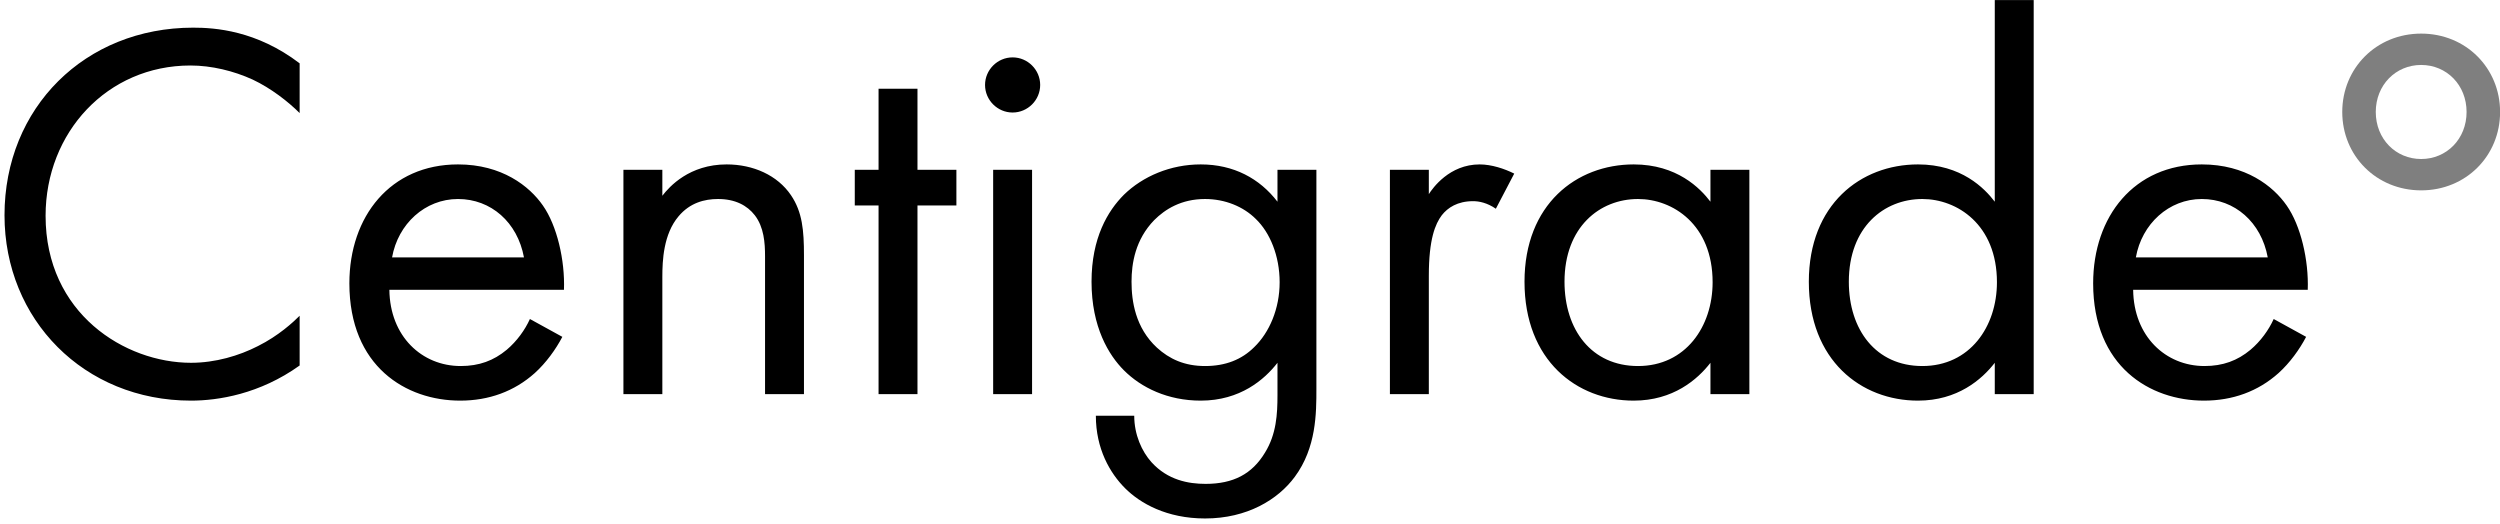 <?xml version="1.0" encoding="UTF-8"?>
<svg width="444px" height="93px" viewBox="0 0 444 93" version="1.1" xmlns="http://www.w3.org/2000/svg" xmlns:xlink="http://www.w3.org/1999/xlink">
    <!-- Generator: Sketch 42 (36781) - http://www.bohemiancoding.com/sketch -->
    <title>centigrade-logotype-monochrome</title>
    <desc>Created with Sketch.</desc>
    <defs></defs>
    <g id="Page-1" stroke="none" stroke-width="1" fill="none" fill-rule="evenodd">
        <g id="centigrade-logotype-monochrome" fill="#000000">
            <path d="M53.216,11.248 C45.536,5.392 38.144,4.912 34.304,4.912 C15.104,4.912 0.8,19.12 0.8,38.224 C0.8,56.752 14.912,71.152 33.92,71.152 C38.72,71.152 46.112,70 53.216,64.912 L53.216,56.08 C52.064,57.232 49.472,59.632 45.824,61.456 C42.464,63.184 38.24,64.432 33.92,64.432 C22.208,64.432 8.096,55.696 8.096,38.32 C8.096,23.536 19.04,11.632 33.824,11.632 C37.568,11.632 41.504,12.592 44.864,14.128 C48.128,15.664 51.2,18.064 53.216,20.08 L53.216,11.248 Z M94.112,56.656 L99.872,59.824 C98.72,62.032 96.992,64.432 94.976,66.256 C91.328,69.52 86.816,71.152 81.728,71.152 C72.128,71.152 62.048,65.104 62.048,50.32 C62.048,38.416 69.344,29.2 81.344,29.2 C89.12,29.2 94.016,33.04 96.416,36.496 C98.912,40.048 100.352,46.192 100.16,51.472 L69.152,51.472 C69.248,59.728 74.912,65.008 81.824,65.008 C85.088,65.008 87.68,64.048 89.984,62.128 C91.808,60.592 93.248,58.576 94.112,56.656 Z M69.632,45.712 L93.056,45.712 C91.904,39.472 87.2,35.344 81.344,35.344 C75.488,35.344 70.688,39.76 69.632,45.712 Z M110.72,70 L117.632,70 L117.632,49.168 C117.632,46.288 117.824,41.584 120.512,38.416 C122.528,36.016 125.12,35.344 127.52,35.344 C130.592,35.344 132.704,36.496 134.048,38.224 C135.68,40.336 135.872,43.12 135.872,45.52 L135.872,70 L142.784,70 L142.784,45.328 C142.784,40.912 142.496,37.648 140.48,34.672 C138.08,31.12 133.76,29.2 129.056,29.2 C122.432,29.2 118.88,33.136 117.632,34.768 L117.632,30.16 L110.72,30.16 L110.72,70 Z M169.856,36.496 L169.856,30.16 L162.944,30.16 L162.944,15.76 L156.032,15.76 L156.032,30.16 L151.808,30.16 L151.808,36.496 L156.032,36.496 L156.032,70 L162.944,70 L162.944,36.496 L169.856,36.496 Z M176.384,30.16 L176.384,70 L183.296,70 L183.296,30.16 L176.384,30.16 Z M174.944,15.088 C174.944,17.776 177.152,19.984 179.84,19.984 C182.528,19.984 184.736,17.776 184.736,15.088 C184.736,12.4 182.528,10.192 179.84,10.192 C177.152,10.192 174.944,12.4 174.944,15.088 Z M226.88,35.824 L226.88,30.16 L233.792,30.16 L233.792,69.04 C233.792,73.36 233.792,79.504 229.952,84.688 C226.976,88.72 221.504,92.08 214.016,92.08 C207.2,92.08 202.496,89.392 199.808,86.704 C197.12,84.016 194.624,79.696 194.624,73.84 L201.44,73.84 C201.44,77.2 202.784,80.176 204.512,82.096 C207.392,85.264 211.04,85.936 214.112,85.936 C219.008,85.936 222.368,84.208 224.672,80.368 C226.688,77.104 226.88,73.552 226.88,70.192 L226.88,64.432 C224.576,67.408 220.256,71.152 213.248,71.152 C207.392,71.152 202.688,68.848 199.616,65.776 C196.928,63.088 193.856,58.096 193.856,50.032 C193.856,42.256 196.736,37.456 199.616,34.576 C202.976,31.312 207.872,29.2 213.248,29.2 C219.104,29.2 223.712,31.696 226.88,35.824 Z M214.016,35.344 C209.792,35.344 206.912,37.168 204.992,39.088 C201.632,42.544 200.96,46.768 200.96,50.032 C200.96,53.488 201.632,58.192 205.472,61.744 C207.68,63.76 210.368,65.008 214.016,65.008 C217.664,65.008 220.544,63.856 222.752,61.648 C225.44,59.056 227.264,54.832 227.264,50.128 C227.264,45.424 225.536,41.296 223.04,38.896 C220.832,36.688 217.568,35.344 214.016,35.344 Z M246.848,70 L253.76,70 L253.76,48.976 C253.76,42.448 254.912,39.76 256.064,38.224 C257.12,36.88 258.848,35.728 261.632,35.728 C262.688,35.728 264.128,36.016 265.664,37.072 L268.928,30.832 C267.2,29.968 264.896,29.2 262.784,29.2 C257.408,29.2 254.432,33.424 253.76,34.48 L253.76,30.16 L246.848,30.16 L246.848,70 Z M303.776,35.824 L303.776,30.16 L310.688,30.16 L310.688,70 L303.776,70 L303.776,64.432 C301.472,67.408 297.152,71.152 290.144,71.152 C280.064,71.152 270.752,64.048 270.752,50.032 C270.752,36.304 279.968,29.2 290.144,29.2 C297.824,29.2 301.952,33.424 303.776,35.824 Z M290.912,35.344 C284.096,35.344 277.856,40.336 277.856,50.032 C277.856,58.576 282.656,65.008 290.912,65.008 C299.36,65.008 304.16,58 304.16,50.128 C304.16,39.856 297.056,35.344 290.912,35.344 Z M354.272,35.824 L354.272,0.016 L361.184,0.016 L361.184,70 L354.272,70 L354.272,64.432 C351.968,67.408 347.648,71.152 340.64,71.152 C330.56,71.152 321.248,64.048 321.248,50.032 C321.248,36.304 330.464,29.2 340.64,29.2 C348.32,29.2 352.448,33.424 354.272,35.824 Z M341.408,35.344 C334.592,35.344 328.352,40.336 328.352,50.032 C328.352,58.576 333.152,65.008 341.408,65.008 C349.856,65.008 354.656,58 354.656,50.128 C354.656,39.856 347.552,35.344 341.408,35.344 Z M403.808,56.656 L409.568,59.824 C408.416,62.032 406.688,64.432 404.672,66.256 C401.024,69.52 396.512,71.152 391.424,71.152 C381.824,71.152 371.744,65.104 371.744,50.32 C371.744,38.416 379.04,29.2 391.04,29.2 C398.816,29.2 403.712,33.04 406.112,36.496 C408.608,40.048 410.048,46.192 409.856,51.472 L378.848,51.472 C378.944,59.728 384.608,65.008 391.52,65.008 C394.784,65.008 397.376,64.048 399.68,62.128 C401.504,60.592 402.944,58.576 403.808,56.656 Z M379.328,45.712 L402.752,45.712 C401.6,39.472 396.896,35.344 391.04,35.344 C385.184,35.344 380.384,39.76 379.328,45.712 Z" id="Centigrade"></path>
            <path d="M415.984,19.888 C415.984,12.112 422.032,5.968 430,5.968 C437.968,5.968 444.016,12.112 444.016,19.888 C444.016,27.664 437.968,33.808 430,33.808 C422.032,33.808 415.984,27.664 415.984,19.888 Z M421.936,19.888 C421.936,24.688 425.488,28.24 430,28.24 C434.512,28.24 438.064,24.688 438.064,19.888 C438.064,15.088 434.512,11.536 430,11.536 C425.488,11.536 421.936,15.088 421.936,19.888 Z" id="°" fill-opacity="0.5"></path>
        </g>
    </g>
</svg>